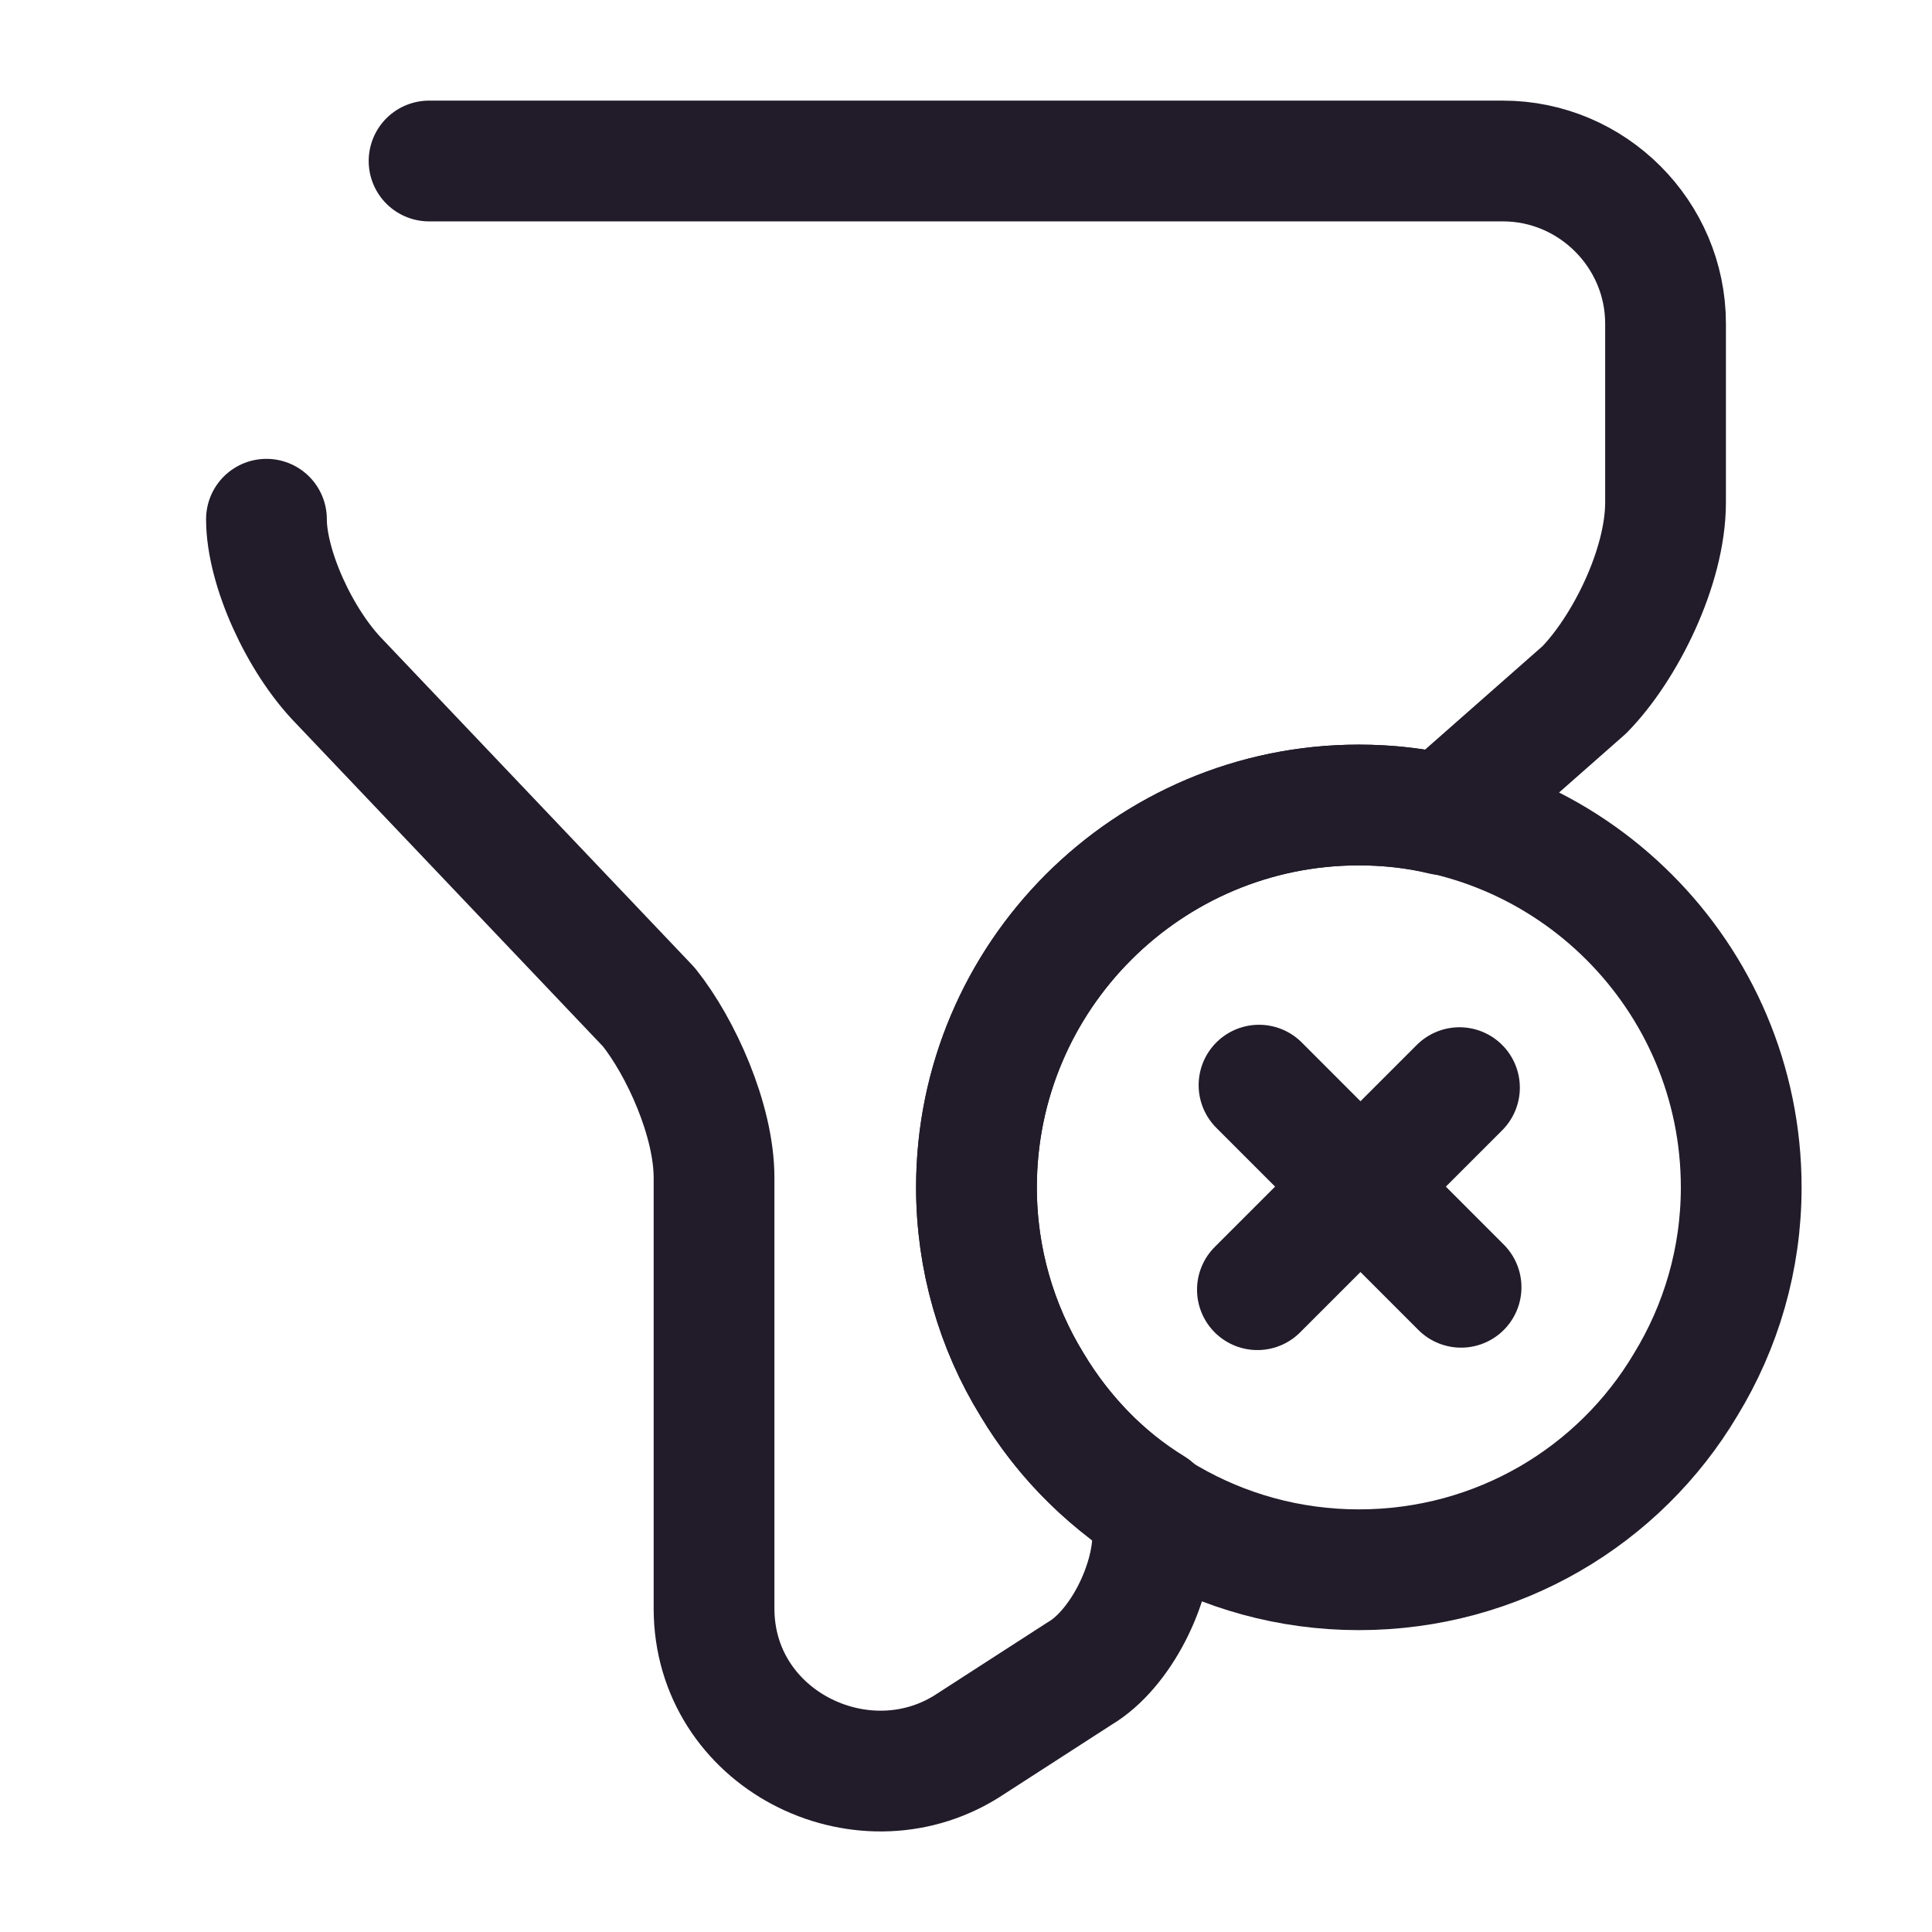 <svg width="24" height="24" viewBox="0 0 24 24" fill="none" xmlns="http://www.w3.org/2000/svg">
<path d="M21.63 14.75C21.63 15.64 21.38 16.48 20.94 17.2C20.12 18.58 18.61 19.5 16.88 19.5C15.15 19.5 13.64 18.57 12.82 17.2C12.38 16.49 12.13 15.64 12.13 14.75C12.13 12.13 14.26 10 16.88 10C19.5 10 21.63 12.13 21.63 14.75Z" stroke="#211B2A" stroke-width="1.5" stroke-miterlimit="10" stroke-linecap="round" stroke-linejoin="round"/>
<path d="M18.15 15.991L15.64 13.48" stroke="#211B2A" stroke-width="1.5" stroke-miterlimit="10" stroke-linecap="round" stroke-linejoin="round"/>
<path d="M18.13 13.511L15.62 16.021" stroke="#211B2A" stroke-width="1.5" stroke-miterlimit="10" stroke-linecap="round" stroke-linejoin="round"/>
<path d="M5.33 2H18.67C19.78 2 20.69 2.91 20.69 4.02V6.24C20.69 7.05 20.18 8.06 19.68 8.57L17.92 10.12C17.59 10.04 17.24 10 16.88 10C14.26 10 12.13 12.13 12.13 14.75C12.13 15.64 12.38 16.48 12.82 17.2C13.19 17.82 13.7 18.35 14.32 18.73V19.07C14.32 19.68 13.92 20.49 13.41 20.79L12 21.7C10.69 22.51 8.87 21.6 8.87 19.98V14.63C8.87 13.92 8.46 13.01 8.06 12.51L4.22 8.47C3.72 7.96 3.31 7.05 3.31 6.45" stroke="#211B2A" stroke-width="1.5" stroke-miterlimit="10" stroke-linecap="round" stroke-linejoin="round"/>
</svg>
